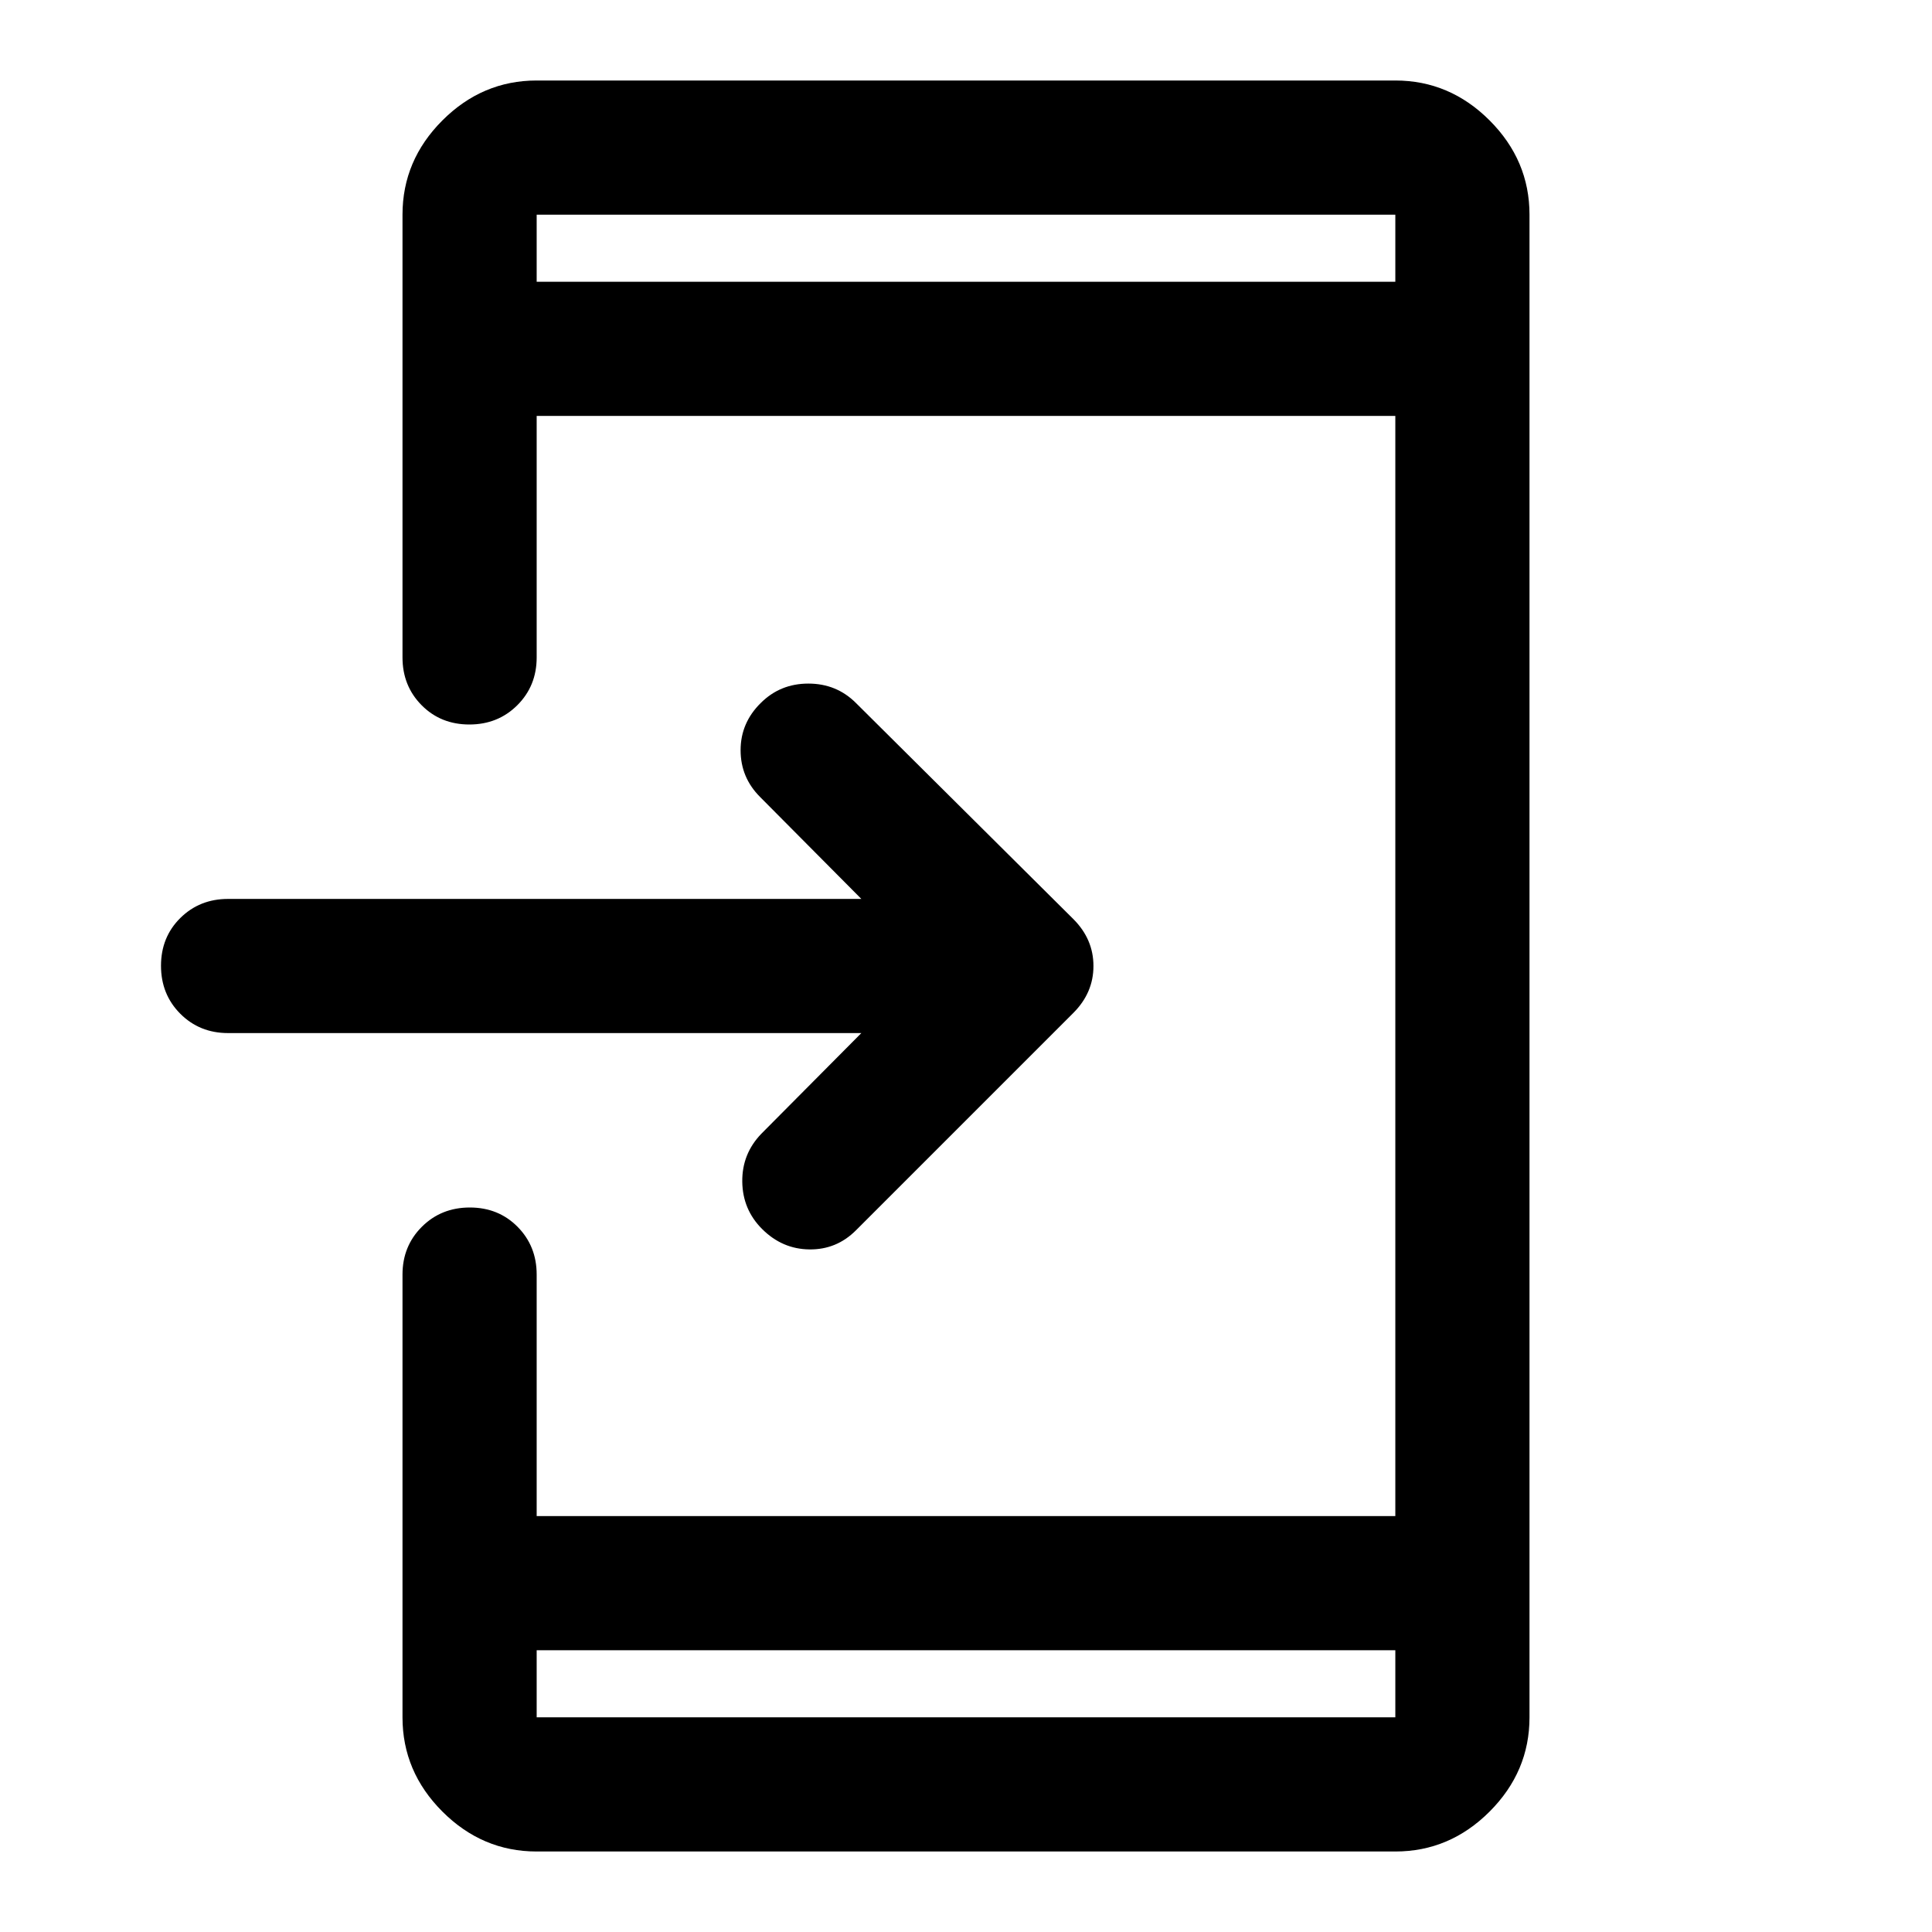 <svg xmlns="http://www.w3.org/2000/svg" height="40" viewBox="0 -960 960 960" width="40"><path d="M266.67-40q-27 0-46.84-19.83Q200-79.67 200-106.67v-220q0-14.16 9.62-23.75 9.61-9.58 23.83-9.58 14.22 0 23.72 9.58 9.5 9.59 9.5 23.75v120h426.66v-546.66H266.67v120q0 14.16-9.62 23.75-9.62 9.58-23.83 9.58-14.22 0-23.72-9.58-9.5-9.59-9.5-23.75v-220q0-27 19.83-46.84Q239.67-920 266.67-920h426.66q27 0 46.84 19.83Q760-880.33 760-853.33v746.66q0 27-19.83 46.84Q720.33-40 693.33-40H266.67Zm0-100v33.33h426.66V-140H266.67ZM428-446.67H113.33q-14.16 0-23.75-9.61Q80-465.9 80-480.12q0-14.21 9.58-23.71 9.59-9.5 23.75-9.5H428L377.67-564q-9.67-9.67-9.67-23.23 0-13.57 10-23.44 9.67-9.66 23.67-9.66 14 0 23.66 9.66l108 107.34q10 10 10 23.33 0 13.33-10 23.33l-108 108q-9.66 9.67-23.16 9.5-13.5-.16-23.5-10.16-9.67-9.67-9.84-23.5-.16-13.84 9.5-23.84l49.67-50ZM266.67-820h426.66v-33.33H266.67V-820Zm0 0v-33.33V-820Zm0 680v33.33V-140Z"/></svg>